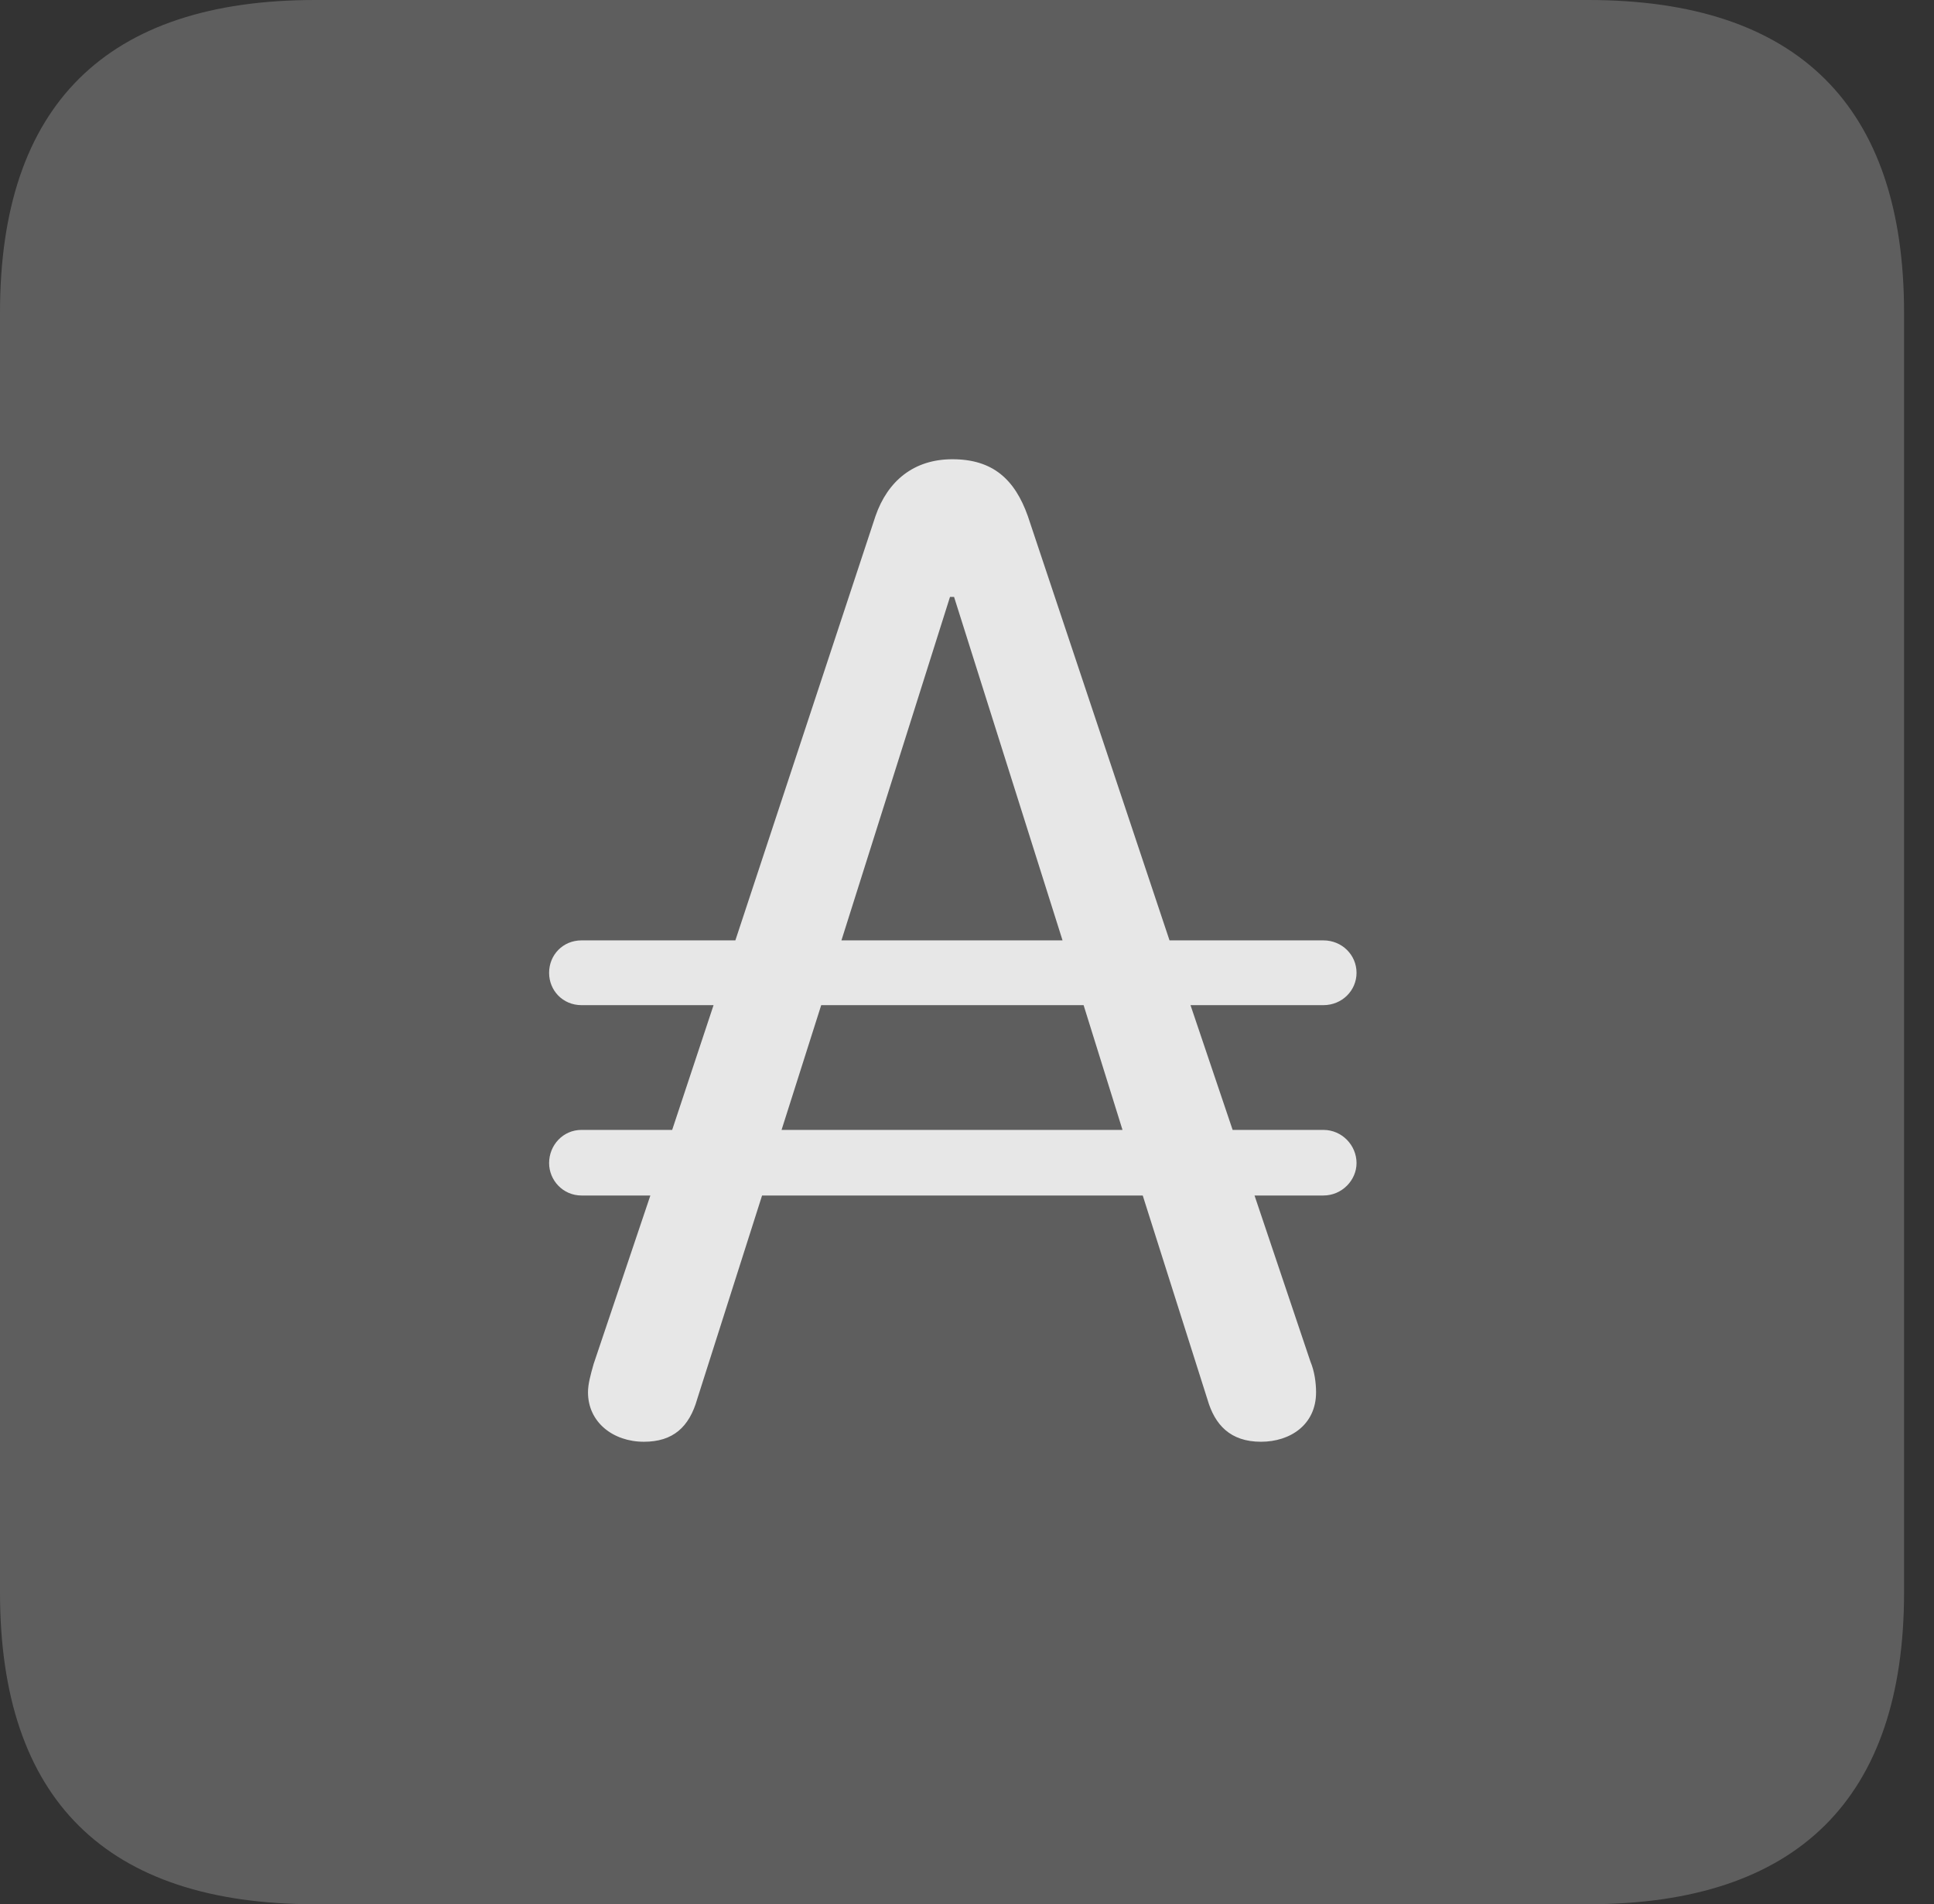 <?xml version="1.0" encoding="UTF-8"?>
<!--Generator: Apple Native CoreSVG 341-->
<!DOCTYPE svg
PUBLIC "-//W3C//DTD SVG 1.1//EN"
       "http://www.w3.org/Graphics/SVG/1.1/DTD/svg11.dtd">
<svg version="1.1" xmlns="http://www.w3.org/2000/svg" xmlns:xlink="http://www.w3.org/1999/xlink" viewBox="0 0 23.32 22.959">
 <rect x="0" y="0" width="23.32" height="22.959" fill="#333333" stroke="none"/>
 <g>
  <rect height="22.959" opacity="0" width="23.32" x="0" y="0"/>
  <path d="M3.799 22.959L19.15 22.959C21.68 22.959 22.959 21.68 22.959 19.199L22.959 3.77C22.959 1.279 21.68 0 19.15 0L3.799 0C1.279 0 0 1.27 0 3.77L0 19.199C0 21.699 1.279 22.959 3.799 22.959Z" fill="white" fill-opacity="0.212"/>
  <path d="M7.764 17.383C7.393 17.383 7.09 17.148 7.09 16.787C7.09 16.689 7.119 16.582 7.158 16.445L7.842 14.414L7.012 14.414C6.787 14.414 6.621 14.229 6.621 14.023C6.621 13.809 6.787 13.623 7.012 13.623L8.105 13.623L8.604 12.119L7.012 12.119C6.787 12.119 6.621 11.943 6.621 11.729C6.621 11.514 6.787 11.338 7.012 11.338L8.867 11.338L10.557 6.221C10.703 5.801 11.016 5.537 11.484 5.537C11.973 5.537 12.236 5.781 12.393 6.221L14.102 11.338L15.957 11.338C16.182 11.338 16.357 11.514 16.357 11.729C16.357 11.943 16.182 12.119 15.957 12.119L14.355 12.119L14.863 13.623L15.957 13.623C16.182 13.623 16.357 13.809 16.357 14.023C16.357 14.229 16.182 14.414 15.957 14.414L15.127 14.414L15.801 16.416C15.85 16.533 15.869 16.67 15.869 16.787C15.869 17.178 15.557 17.383 15.205 17.383C14.834 17.383 14.648 17.178 14.56 16.875L13.779 14.414L9.189 14.414L8.408 16.865C8.311 17.207 8.115 17.383 7.764 17.383ZM9.424 13.623L13.535 13.623L13.066 12.119L9.902 12.119ZM10.146 11.338L12.812 11.338L11.504 7.197L11.455 7.197Z" fill="white" fill-opacity="0.85"/>
 </g>
</svg>
